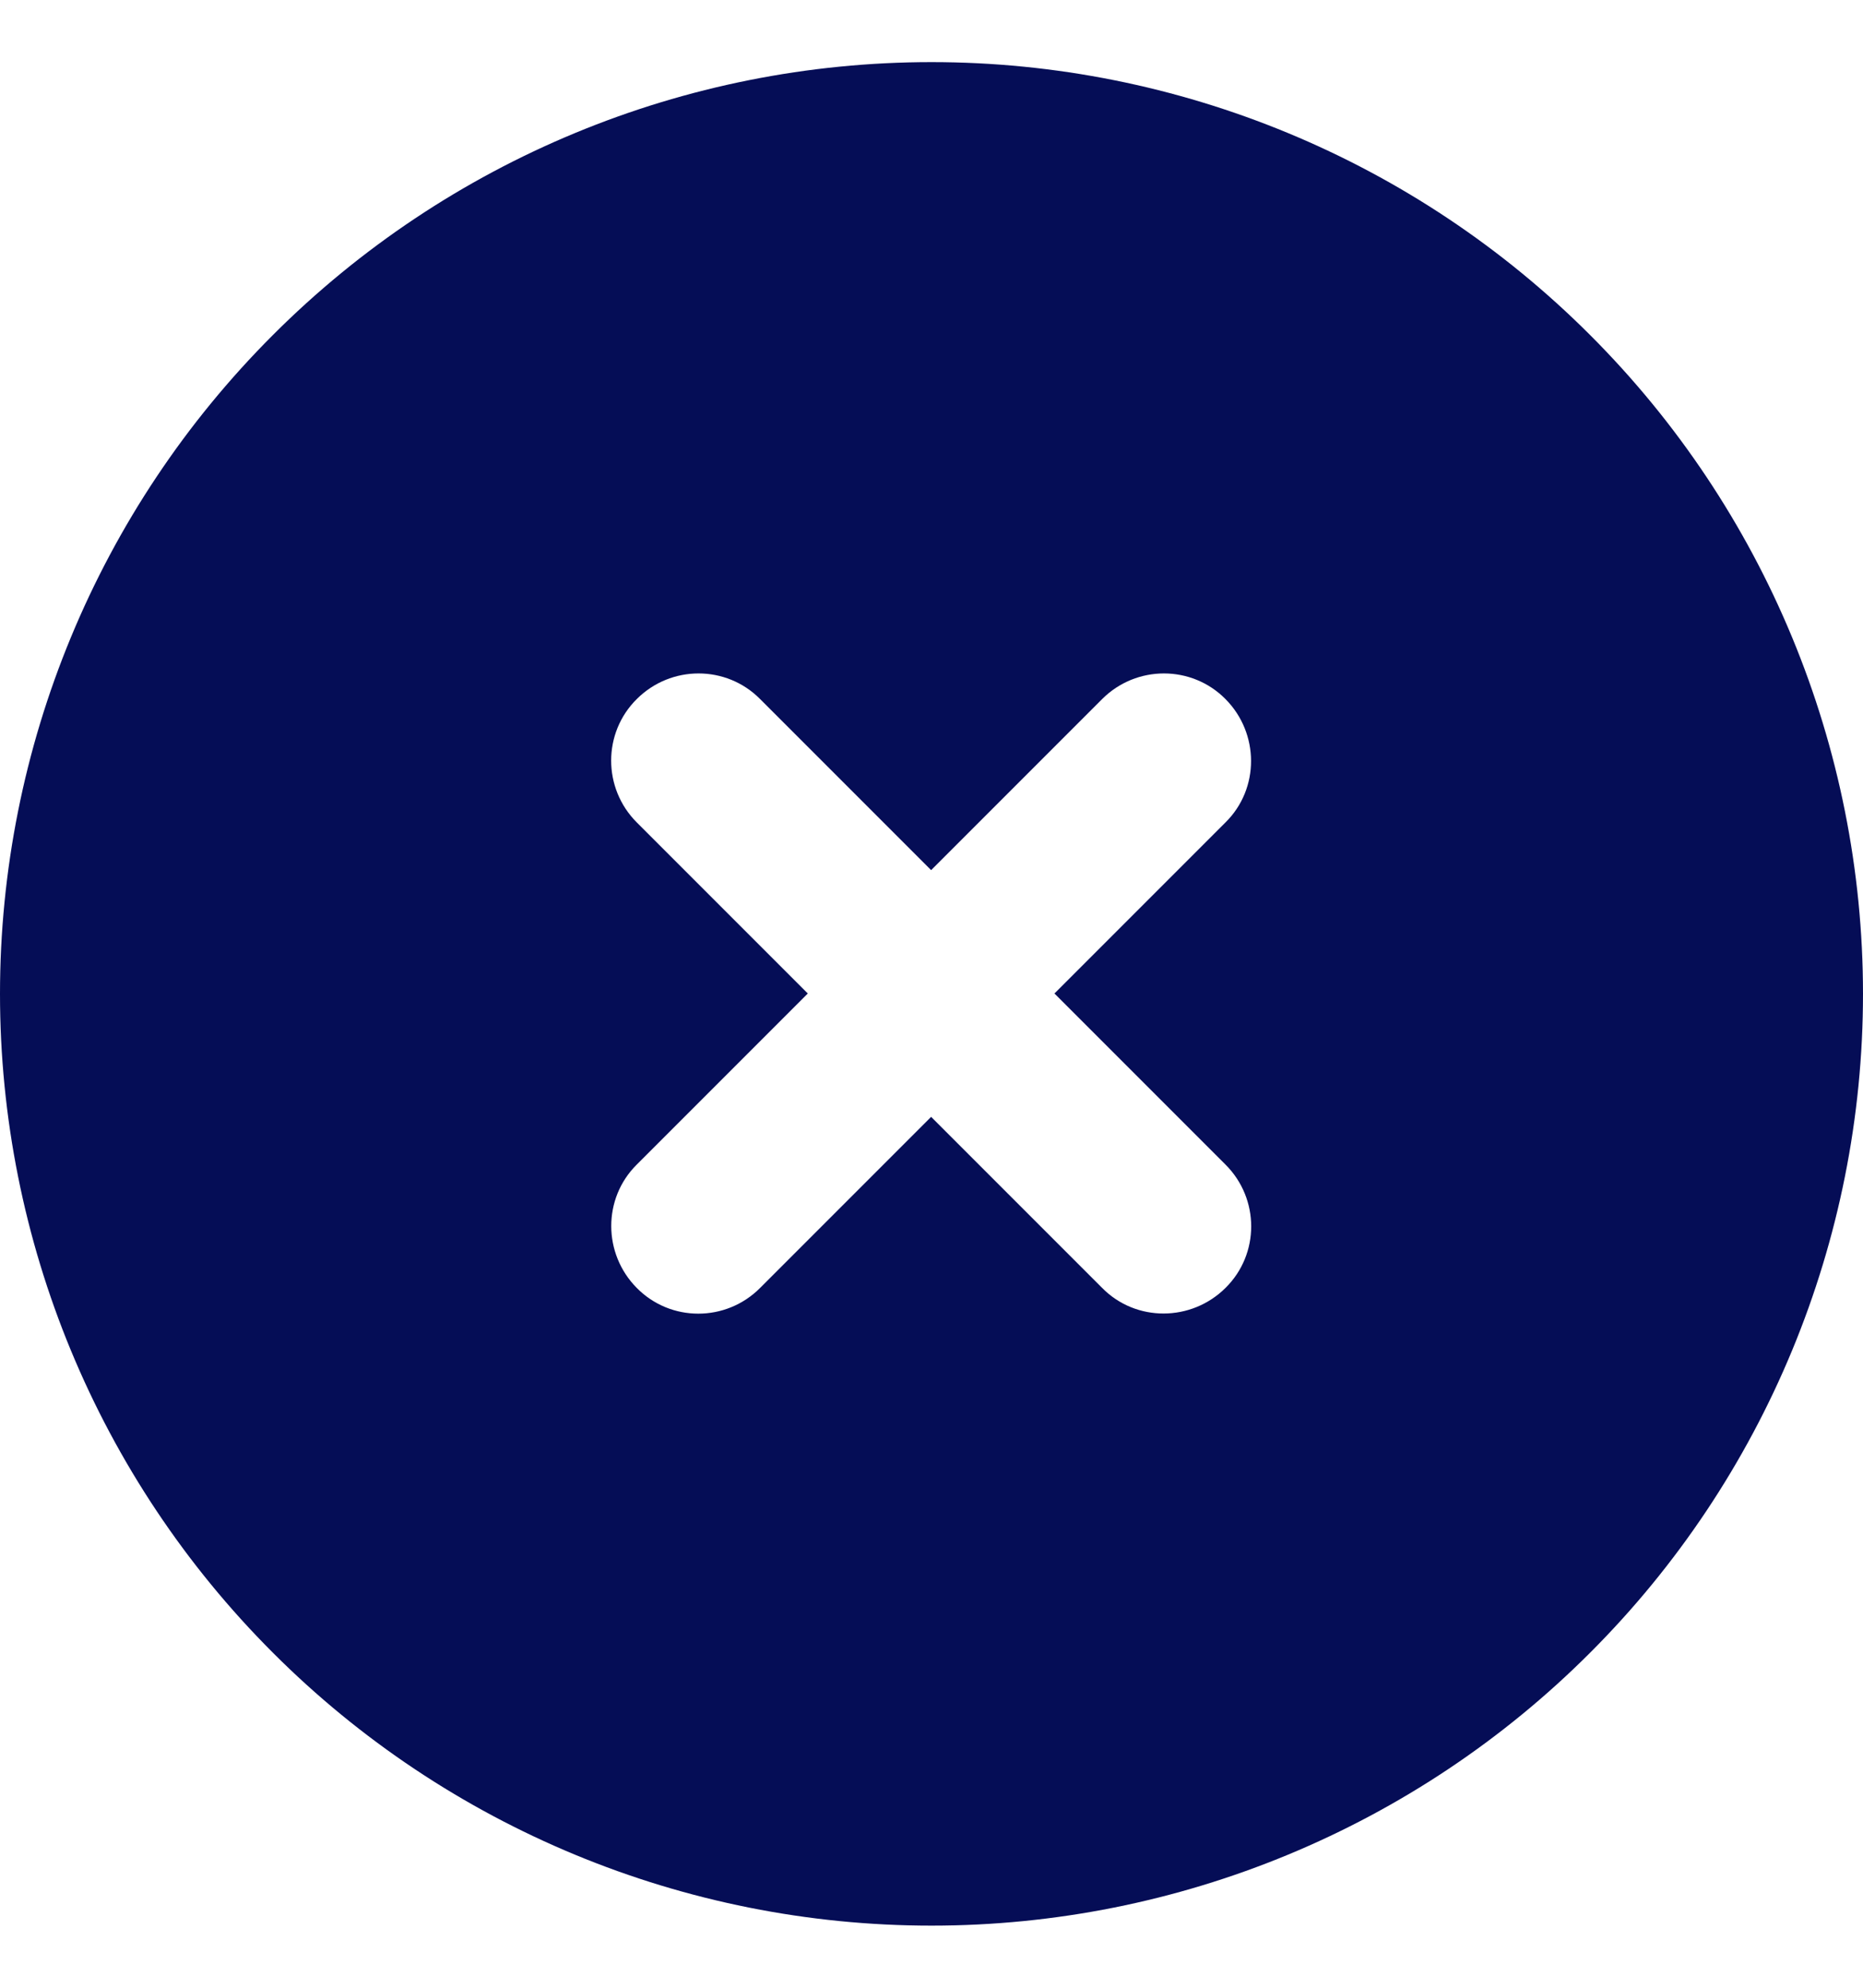 <svg width="15" height="16" viewBox="0 0 15 16" fill="none" xmlns="http://www.w3.org/2000/svg">
<path d="M7.5 15.5C9.489 15.5 11.397 14.71 12.803 13.303C14.21 11.897 15 9.989 15 8C15 6.011 14.21 4.103 12.803 2.697C11.397 1.29 9.489 0.5 7.5 0.5C5.511 0.5 3.603 1.29 2.197 2.697C0.79 4.103 0 6.011 0 8C0 9.989 0.79 11.897 2.197 13.303C3.603 14.71 5.511 15.5 7.5 15.5ZM5.127 5.627C5.402 5.352 5.848 5.352 6.12 5.627L7.497 7.004L8.874 5.627C9.149 5.352 9.595 5.352 9.867 5.627C10.14 5.902 10.143 6.348 9.867 6.62L8.49 7.997L9.867 9.374C10.143 9.649 10.143 10.095 9.867 10.367C9.592 10.64 9.146 10.643 8.874 10.367L7.497 8.99L6.12 10.367C5.845 10.643 5.399 10.643 5.127 10.367C4.854 10.092 4.852 9.646 5.127 9.374L6.504 7.997L5.127 6.62C4.852 6.345 4.852 5.899 5.127 5.627Z" fill="#050D56"/>
</svg>

